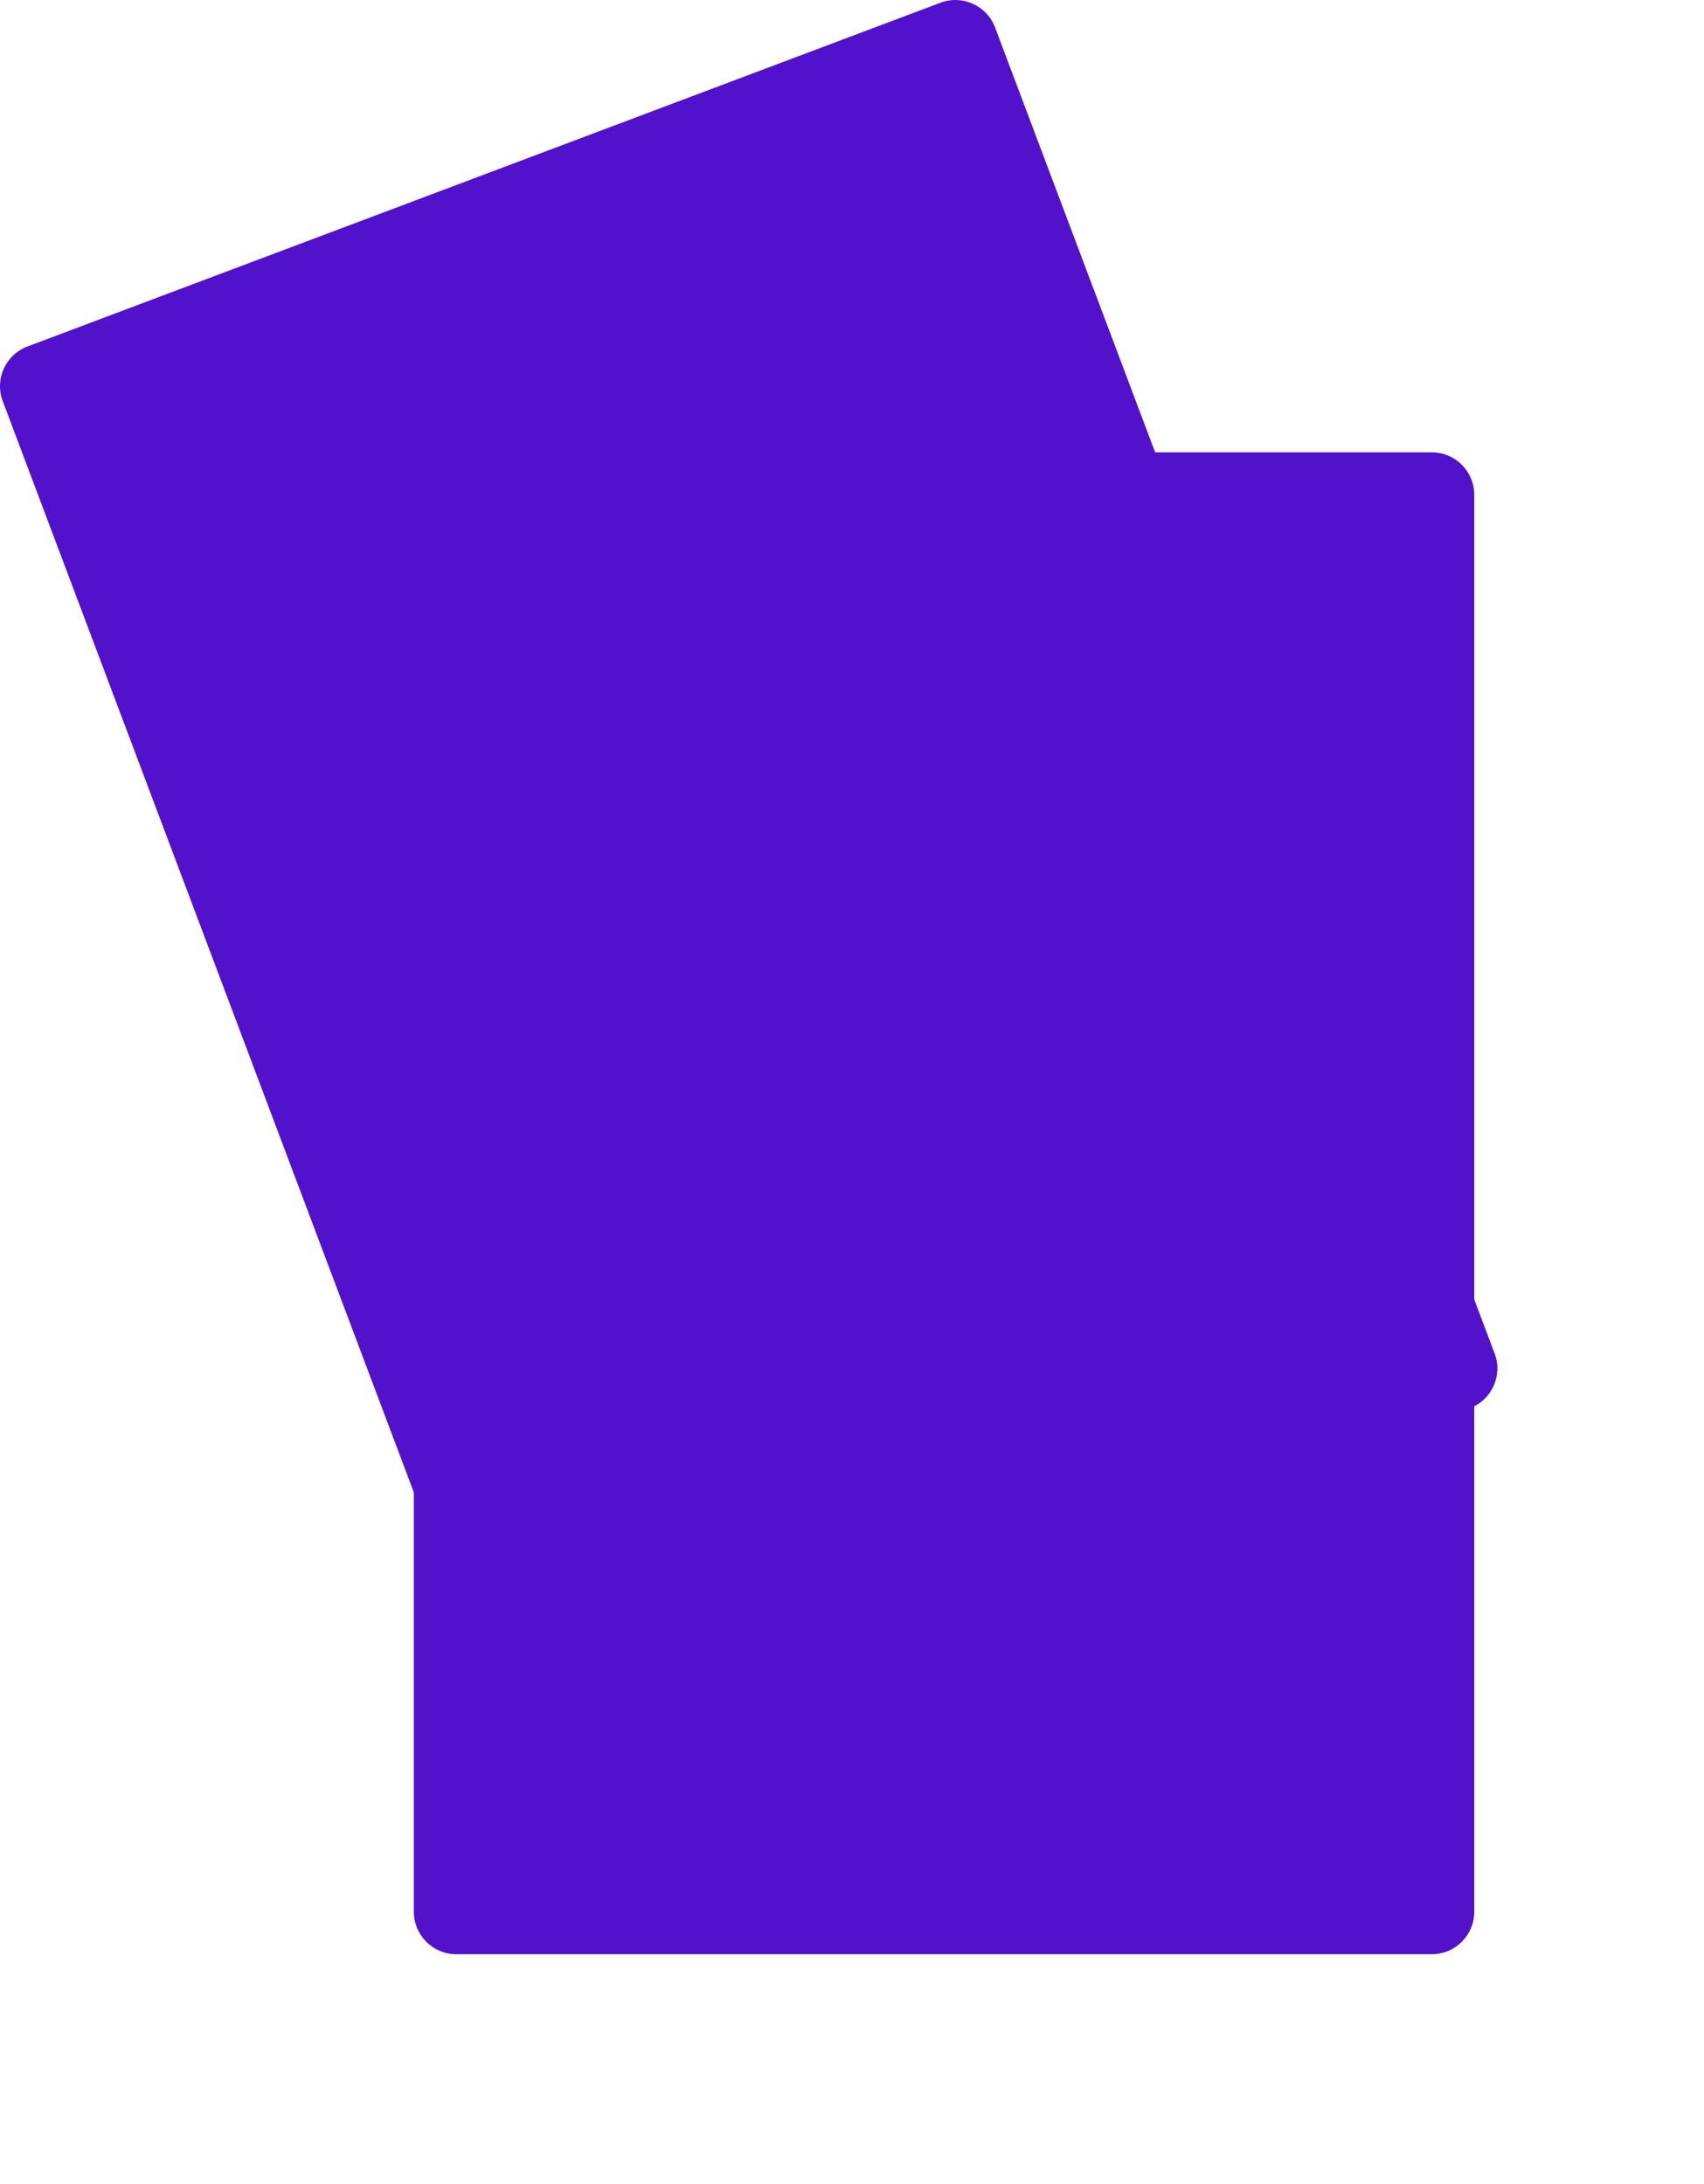 <?xml version="1.0" encoding="UTF-8" standalone="no"?><!-- Generator: Gravit.io --><svg xmlns="http://www.w3.org/2000/svg" xmlns:xlink="http://www.w3.org/1999/xlink" style="isolation:isolate" viewBox="24.915 51.994 482.085 618.006" width="482.085pt" height="618.006pt"><defs><clipPath id="_clipPath_pjOci24N1MbvGs3e8jF0Vvq8MFPwBaLg"><rect x="24.915" y="51.994" width="482.085" height="618.006"/></clipPath></defs><g clip-path="url(#_clipPath_pjOci24N1MbvGs3e8jF0Vvq8MFPwBaLg)"><path d="M 32.688 150.043 L 290.977 52.766 C 297.175 50.431 304.102 53.568 306.436 59.766 L 447.771 435.034 C 450.105 441.232 446.968 448.159 440.77 450.493 L 182.481 547.771 C 176.283 550.105 169.356 546.968 167.022 540.77 L 25.687 165.503 C 23.353 159.305 26.49 152.378 32.688 150.043 Z" style="stroke:none;fill:#5211CA;stroke-miterlimit:10;"/><defs><filter id="xl0MG3oetiRZB5pcXSIUqiXex5DAWwiN" x="-200%" y="-200%" width="400%" height="400%" filterUnits="objectBoundingBox" color-interpolation-filters="sRGB"><feGaussianBlur xmlns="http://www.w3.org/2000/svg" in="SourceGraphic" stdDeviation="21.468"/><feOffset xmlns="http://www.w3.org/2000/svg" dx="-10" dy="-10" result="pf_100_offsetBlur"/><feFlood xmlns="http://www.w3.org/2000/svg" flood-color="#000000" flood-opacity="0.3"/><feComposite xmlns="http://www.w3.org/2000/svg" in2="pf_100_offsetBlur" operator="in" result="pf_100_dropShadow"/><feBlend xmlns="http://www.w3.org/2000/svg" in="SourceGraphic" in2="pf_100_dropShadow" mode="normal"/></filter></defs><g filter="url(#xl0MG3oetiRZB5pcXSIUqiXex5DAWwiN)"><path d="M 164 190 L 440 190 C 446.623 190 452 195.377 452 202 L 452 603 C 452 609.623 446.623 615 440 615 L 164 615 C 157.377 615 152 609.623 152 603 L 152 202 C 152 195.377 157.377 190 164 190 Z" style="stroke:none;fill:#5211CA;stroke-miterlimit:10;"/></g></g></svg>